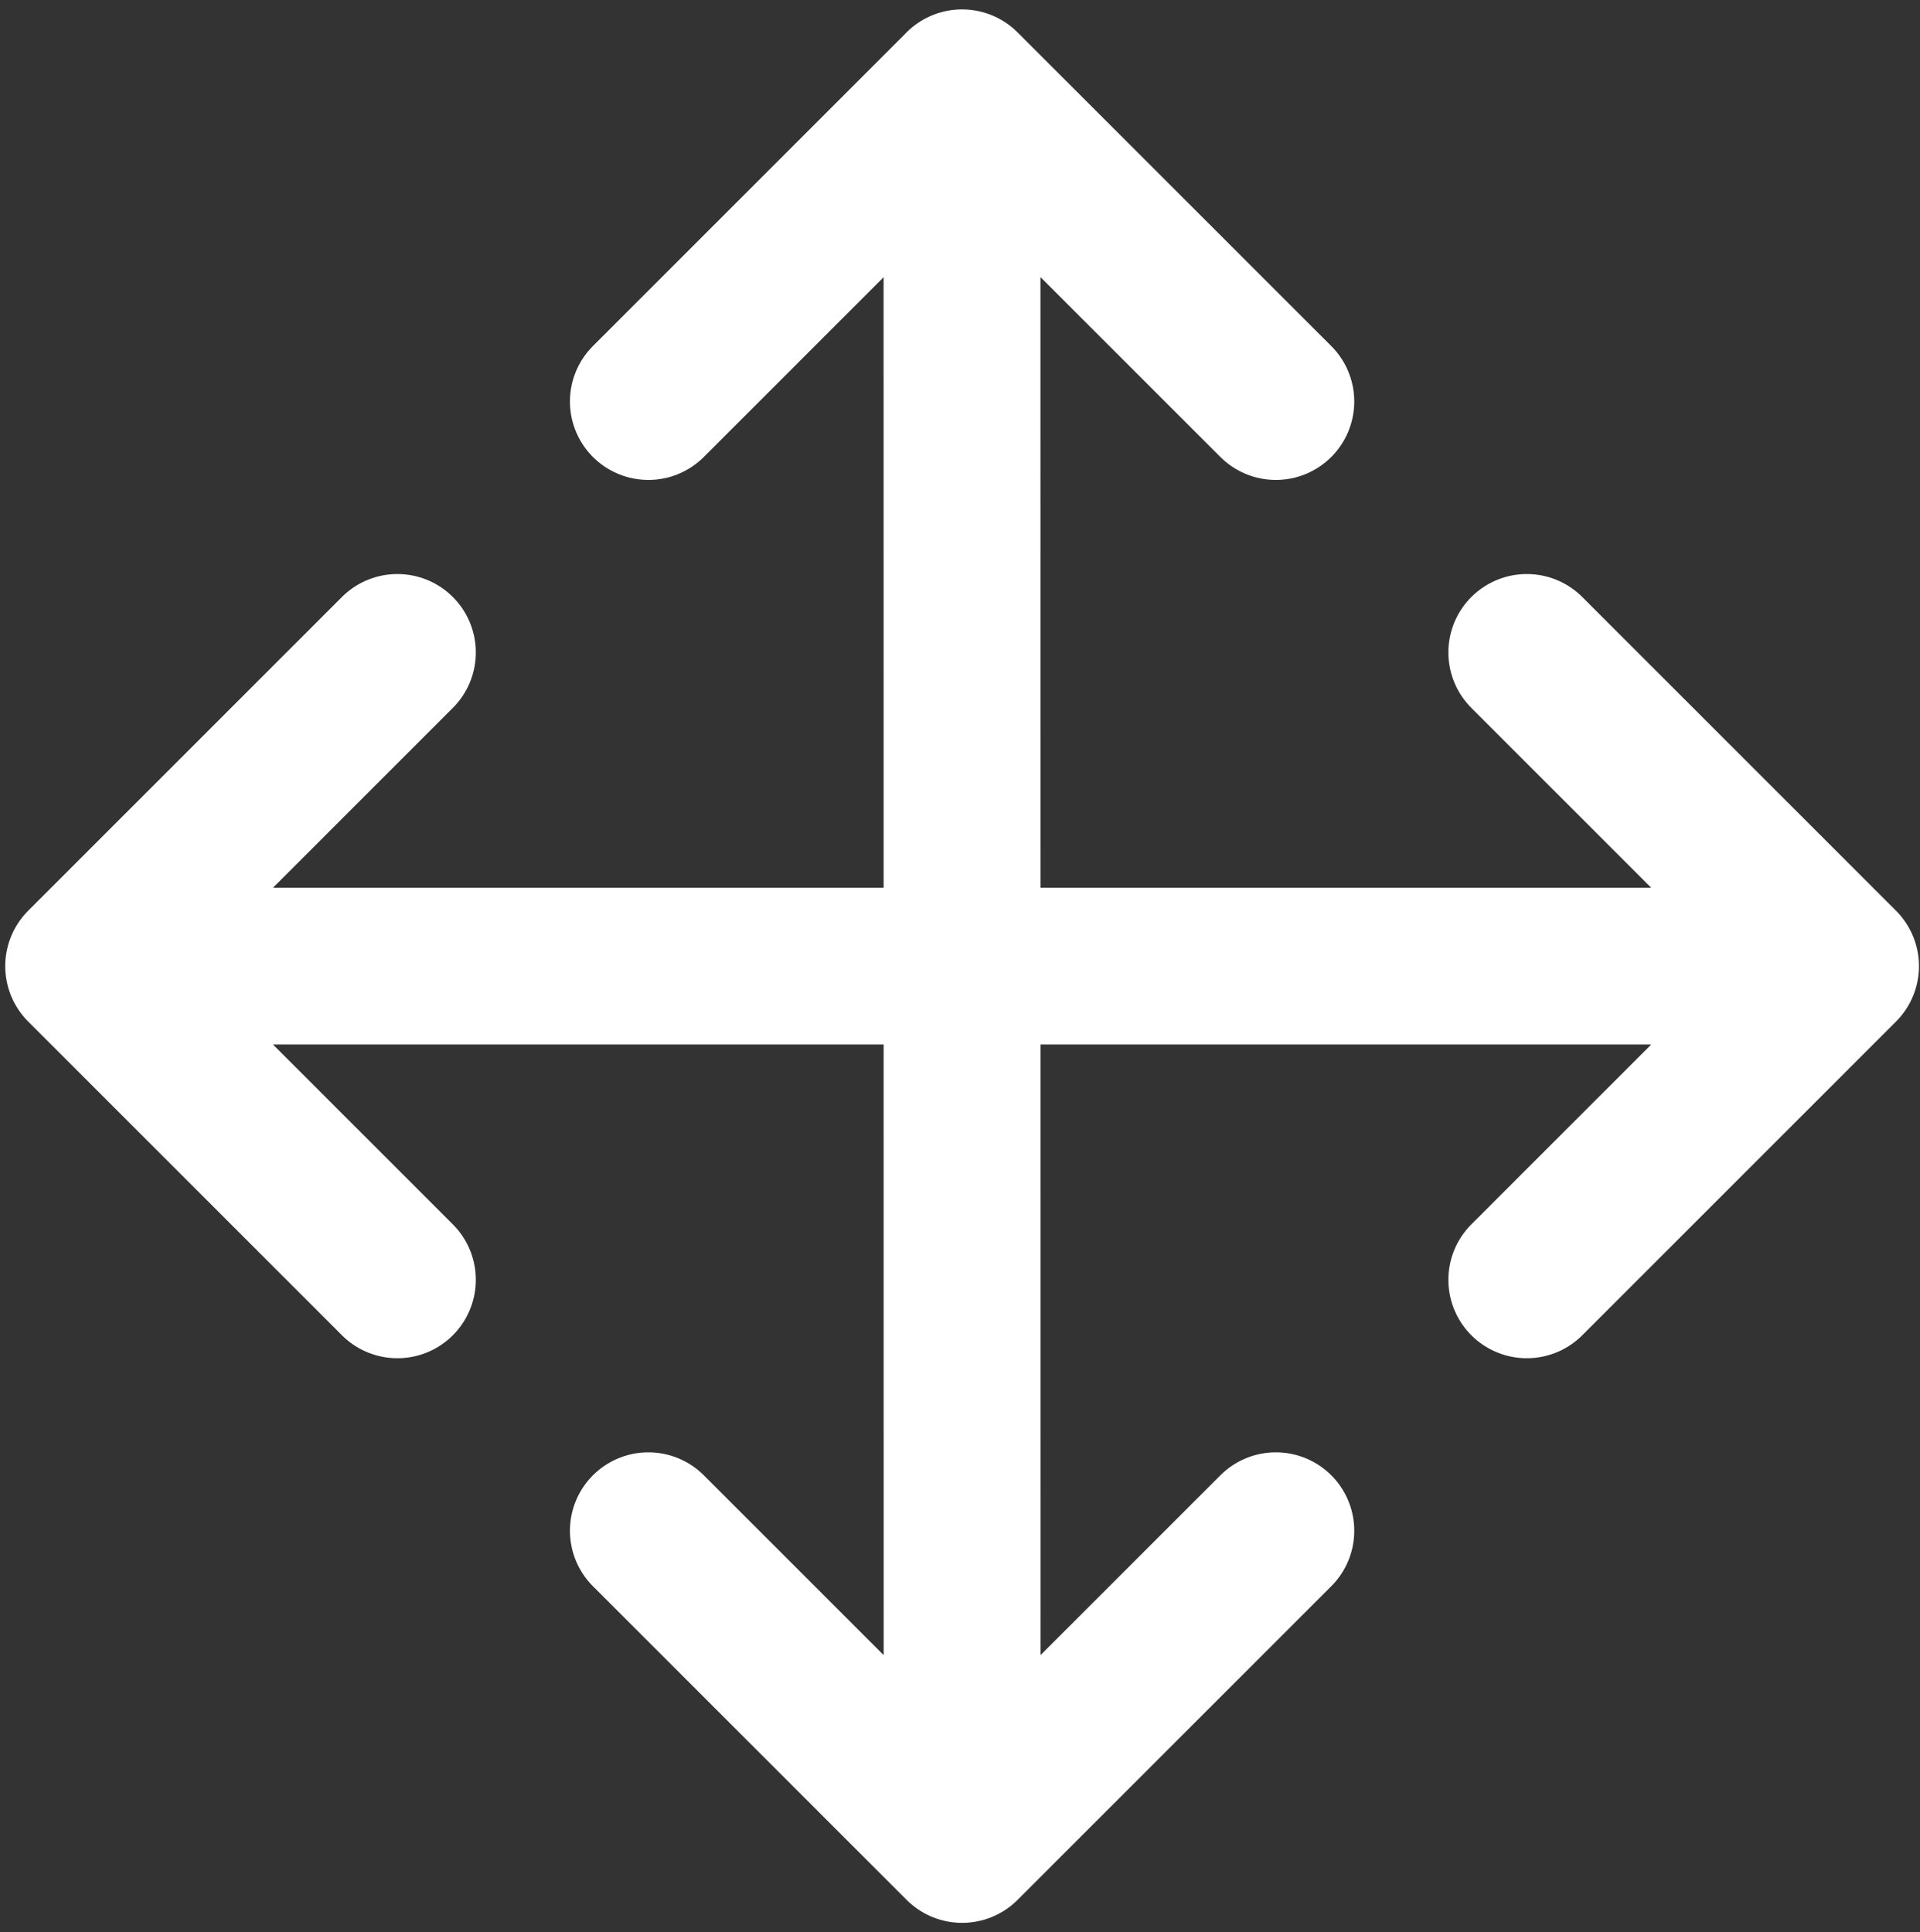 <svg width="153" height="154" viewBox="0 0 153 154" fill="none" xmlns="http://www.w3.org/2000/svg">
<rect x="0" y="0" width="153" height="154" fill="#333333" stroke="none"/>
<path d="M51.667 32L76.667 7L101.667 32M76.66 7L76.667 147M76.667 147L51.667 122M76.667 147L101.667 122M121.667 52L146.667 77M146.667 77L121.667 102M146.667 77H6.667M31.667 52L6.667 77M6.667 77L31.667 102" stroke="white" stroke-width="12.5" stroke-miterlimit="10" stroke-linecap="round" stroke-linejoin="round"/>
</svg>
